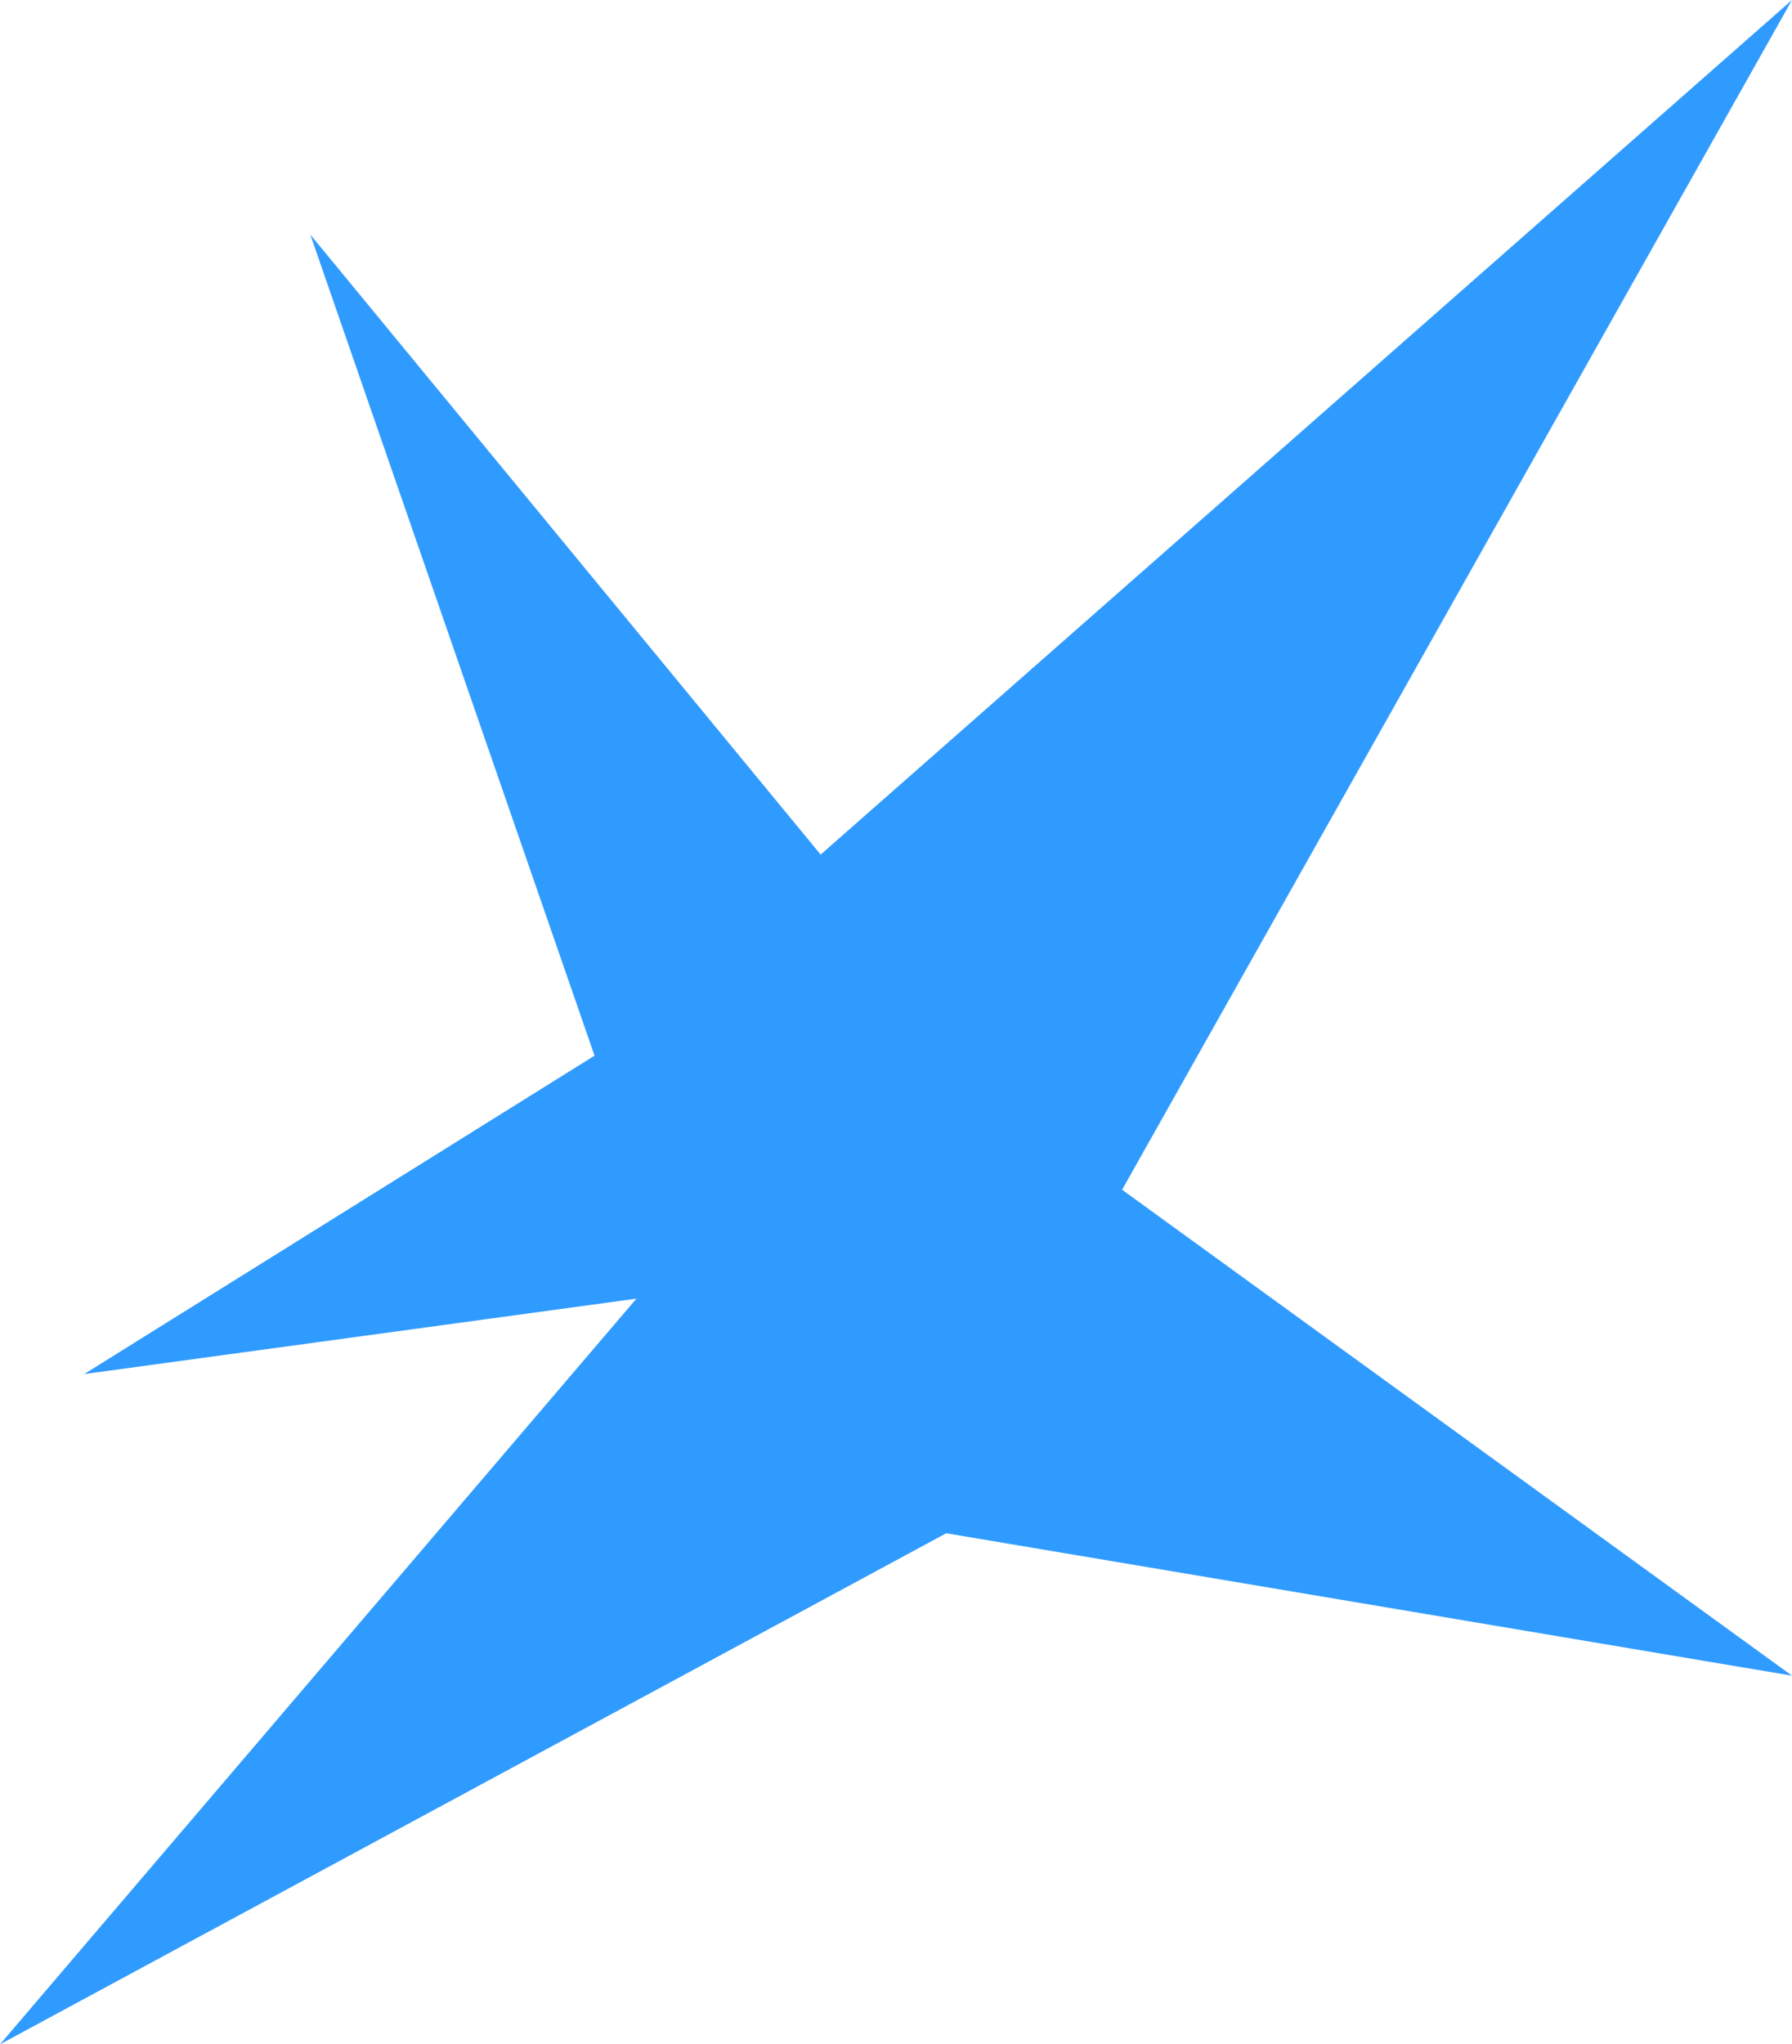 <svg width="107" height="122" viewBox="0 0 107 122" fill="none" xmlns="http://www.w3.org/2000/svg">
<path d="M18.529 14L49 51L107 0L67 71L107 100L56.5 91.5L0 122L38 77.5L5.029 82L35.5 63L18.529 14Z" fill="#309BFE"/>
</svg>
